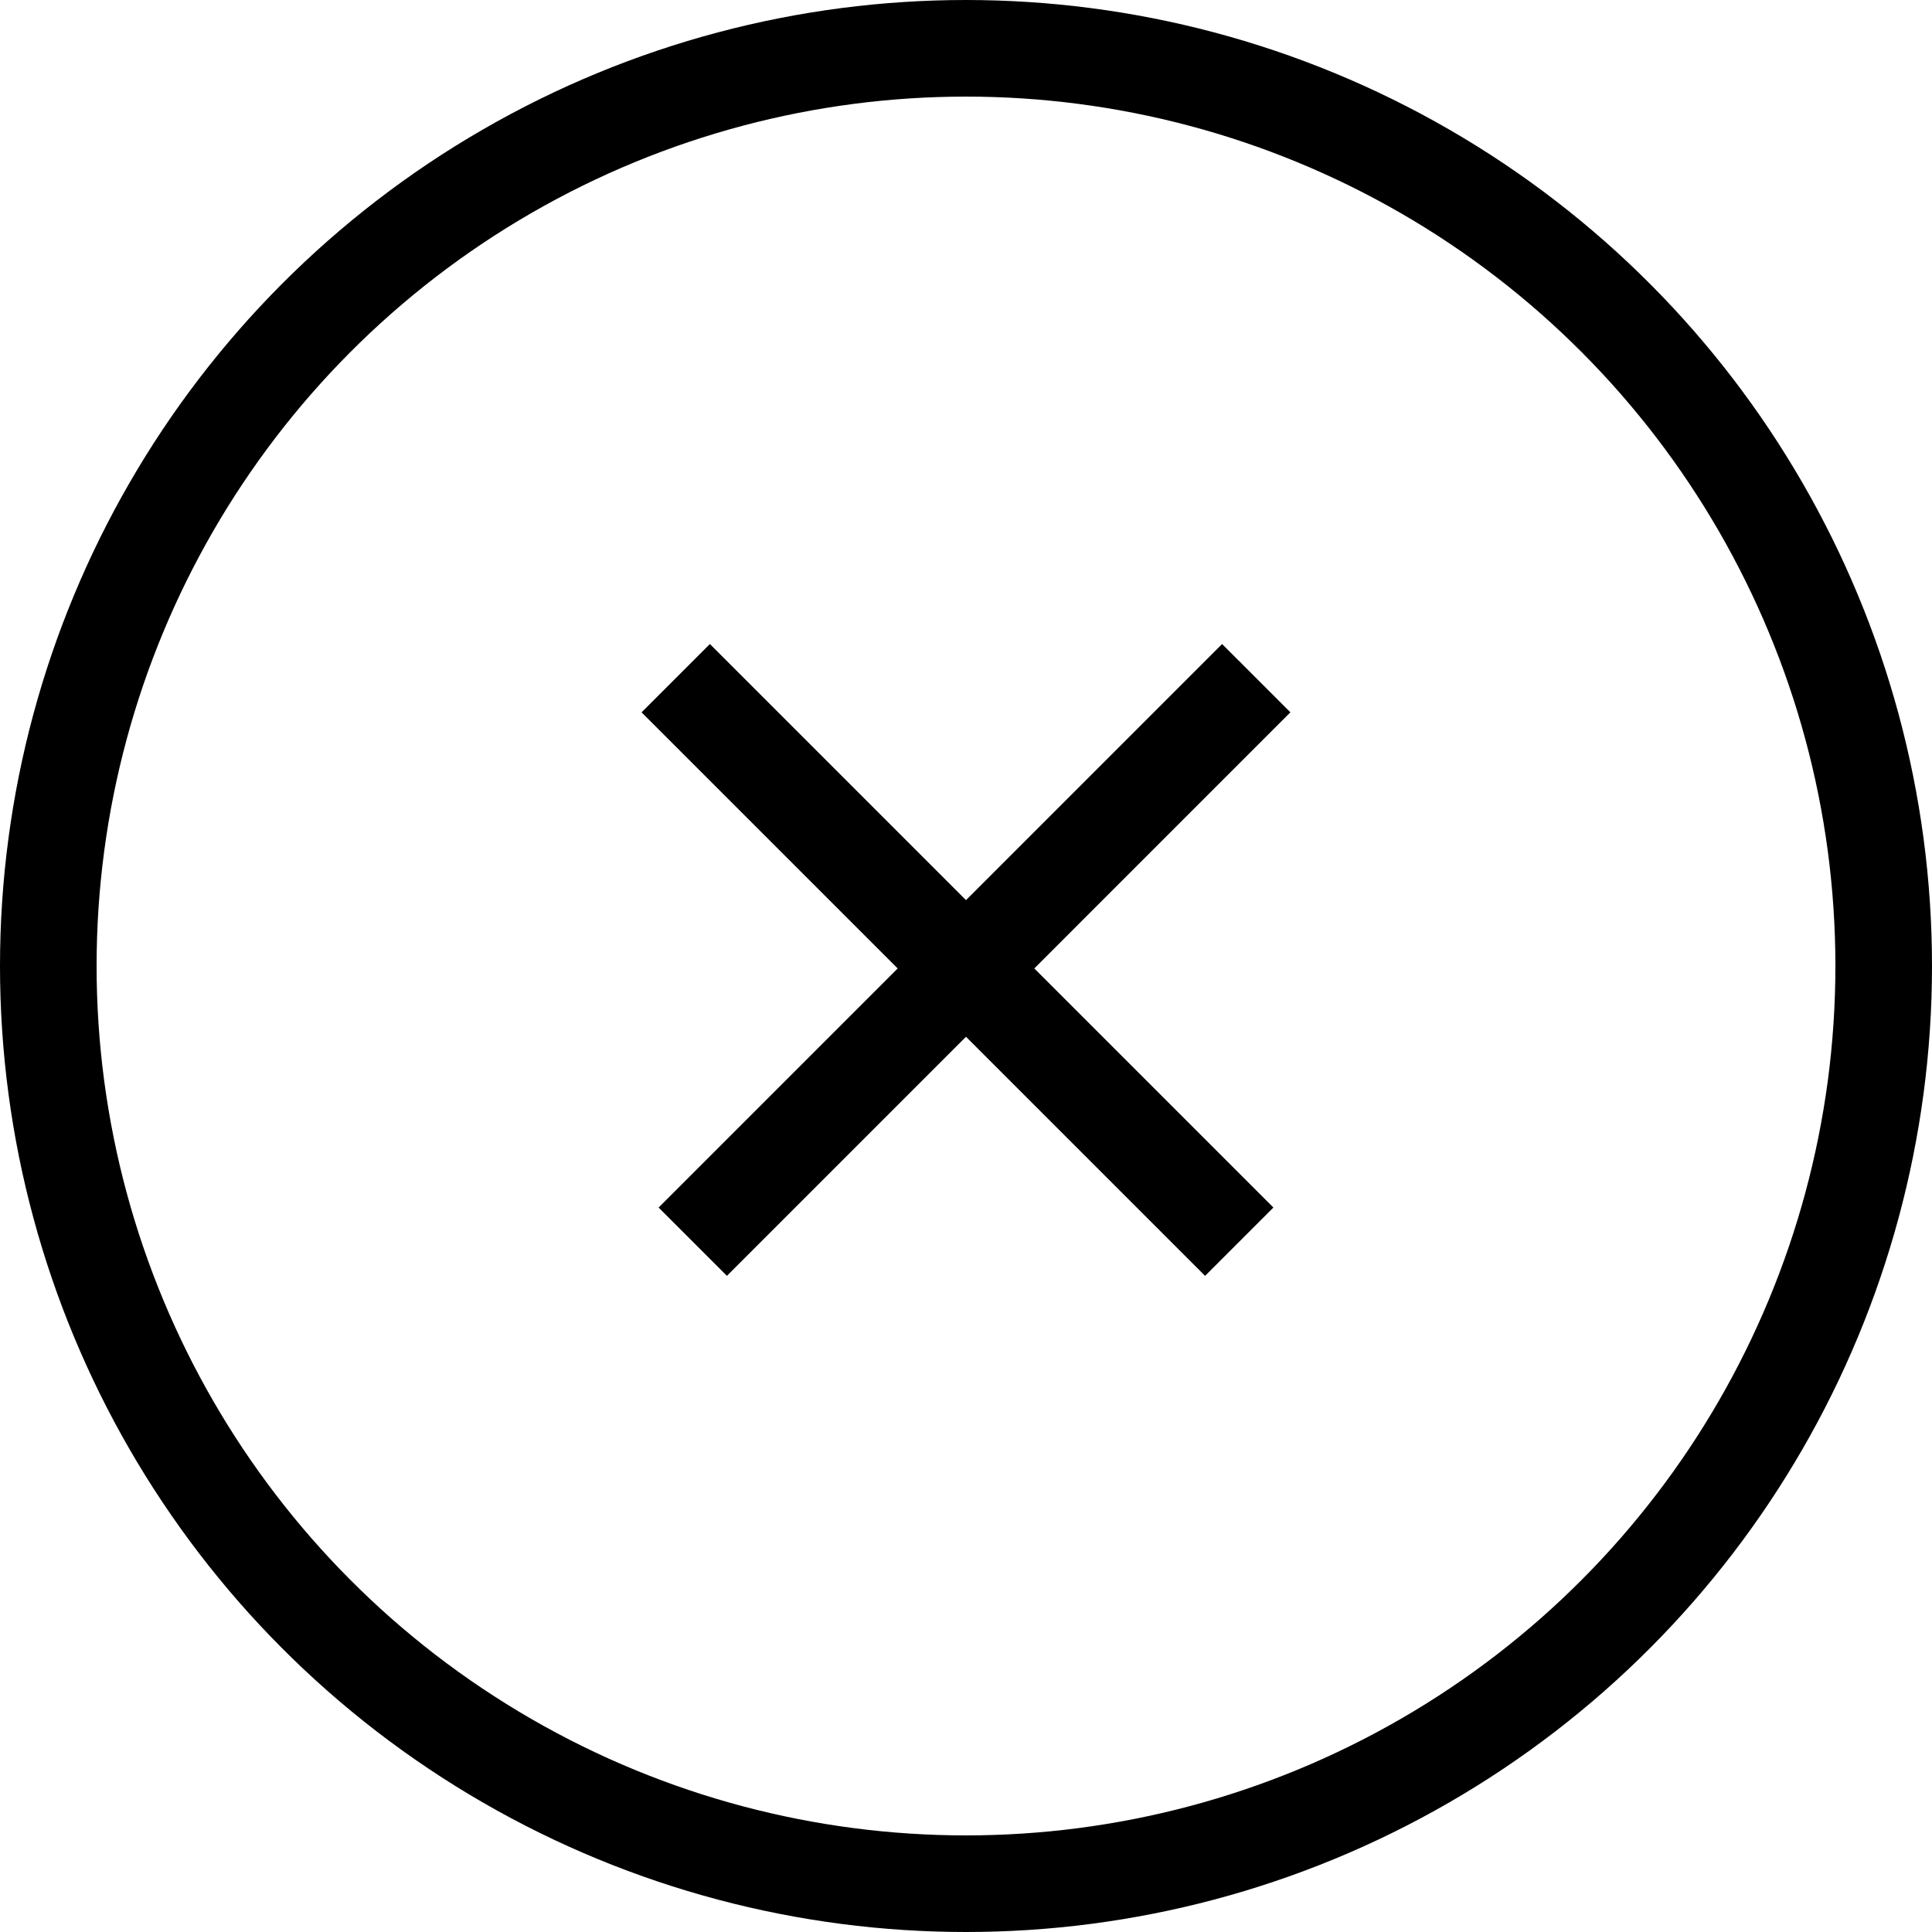 <svg width="40" height="40" viewBox="0 0 40 40" fill="none" xmlns="http://www.w3.org/2000/svg">
<circle cx="20" cy="20" r="19" stroke="currentColor" stroke-width="2"/>
<line x1="26.009" y1="14.041" x2="14.343" y2="25.708" stroke="currentColor" stroke-width="2"/>
<line x1="25.657" y1="25.708" x2="13.99" y2="14.041" stroke="currentColor" stroke-width="2"/>
</svg>
